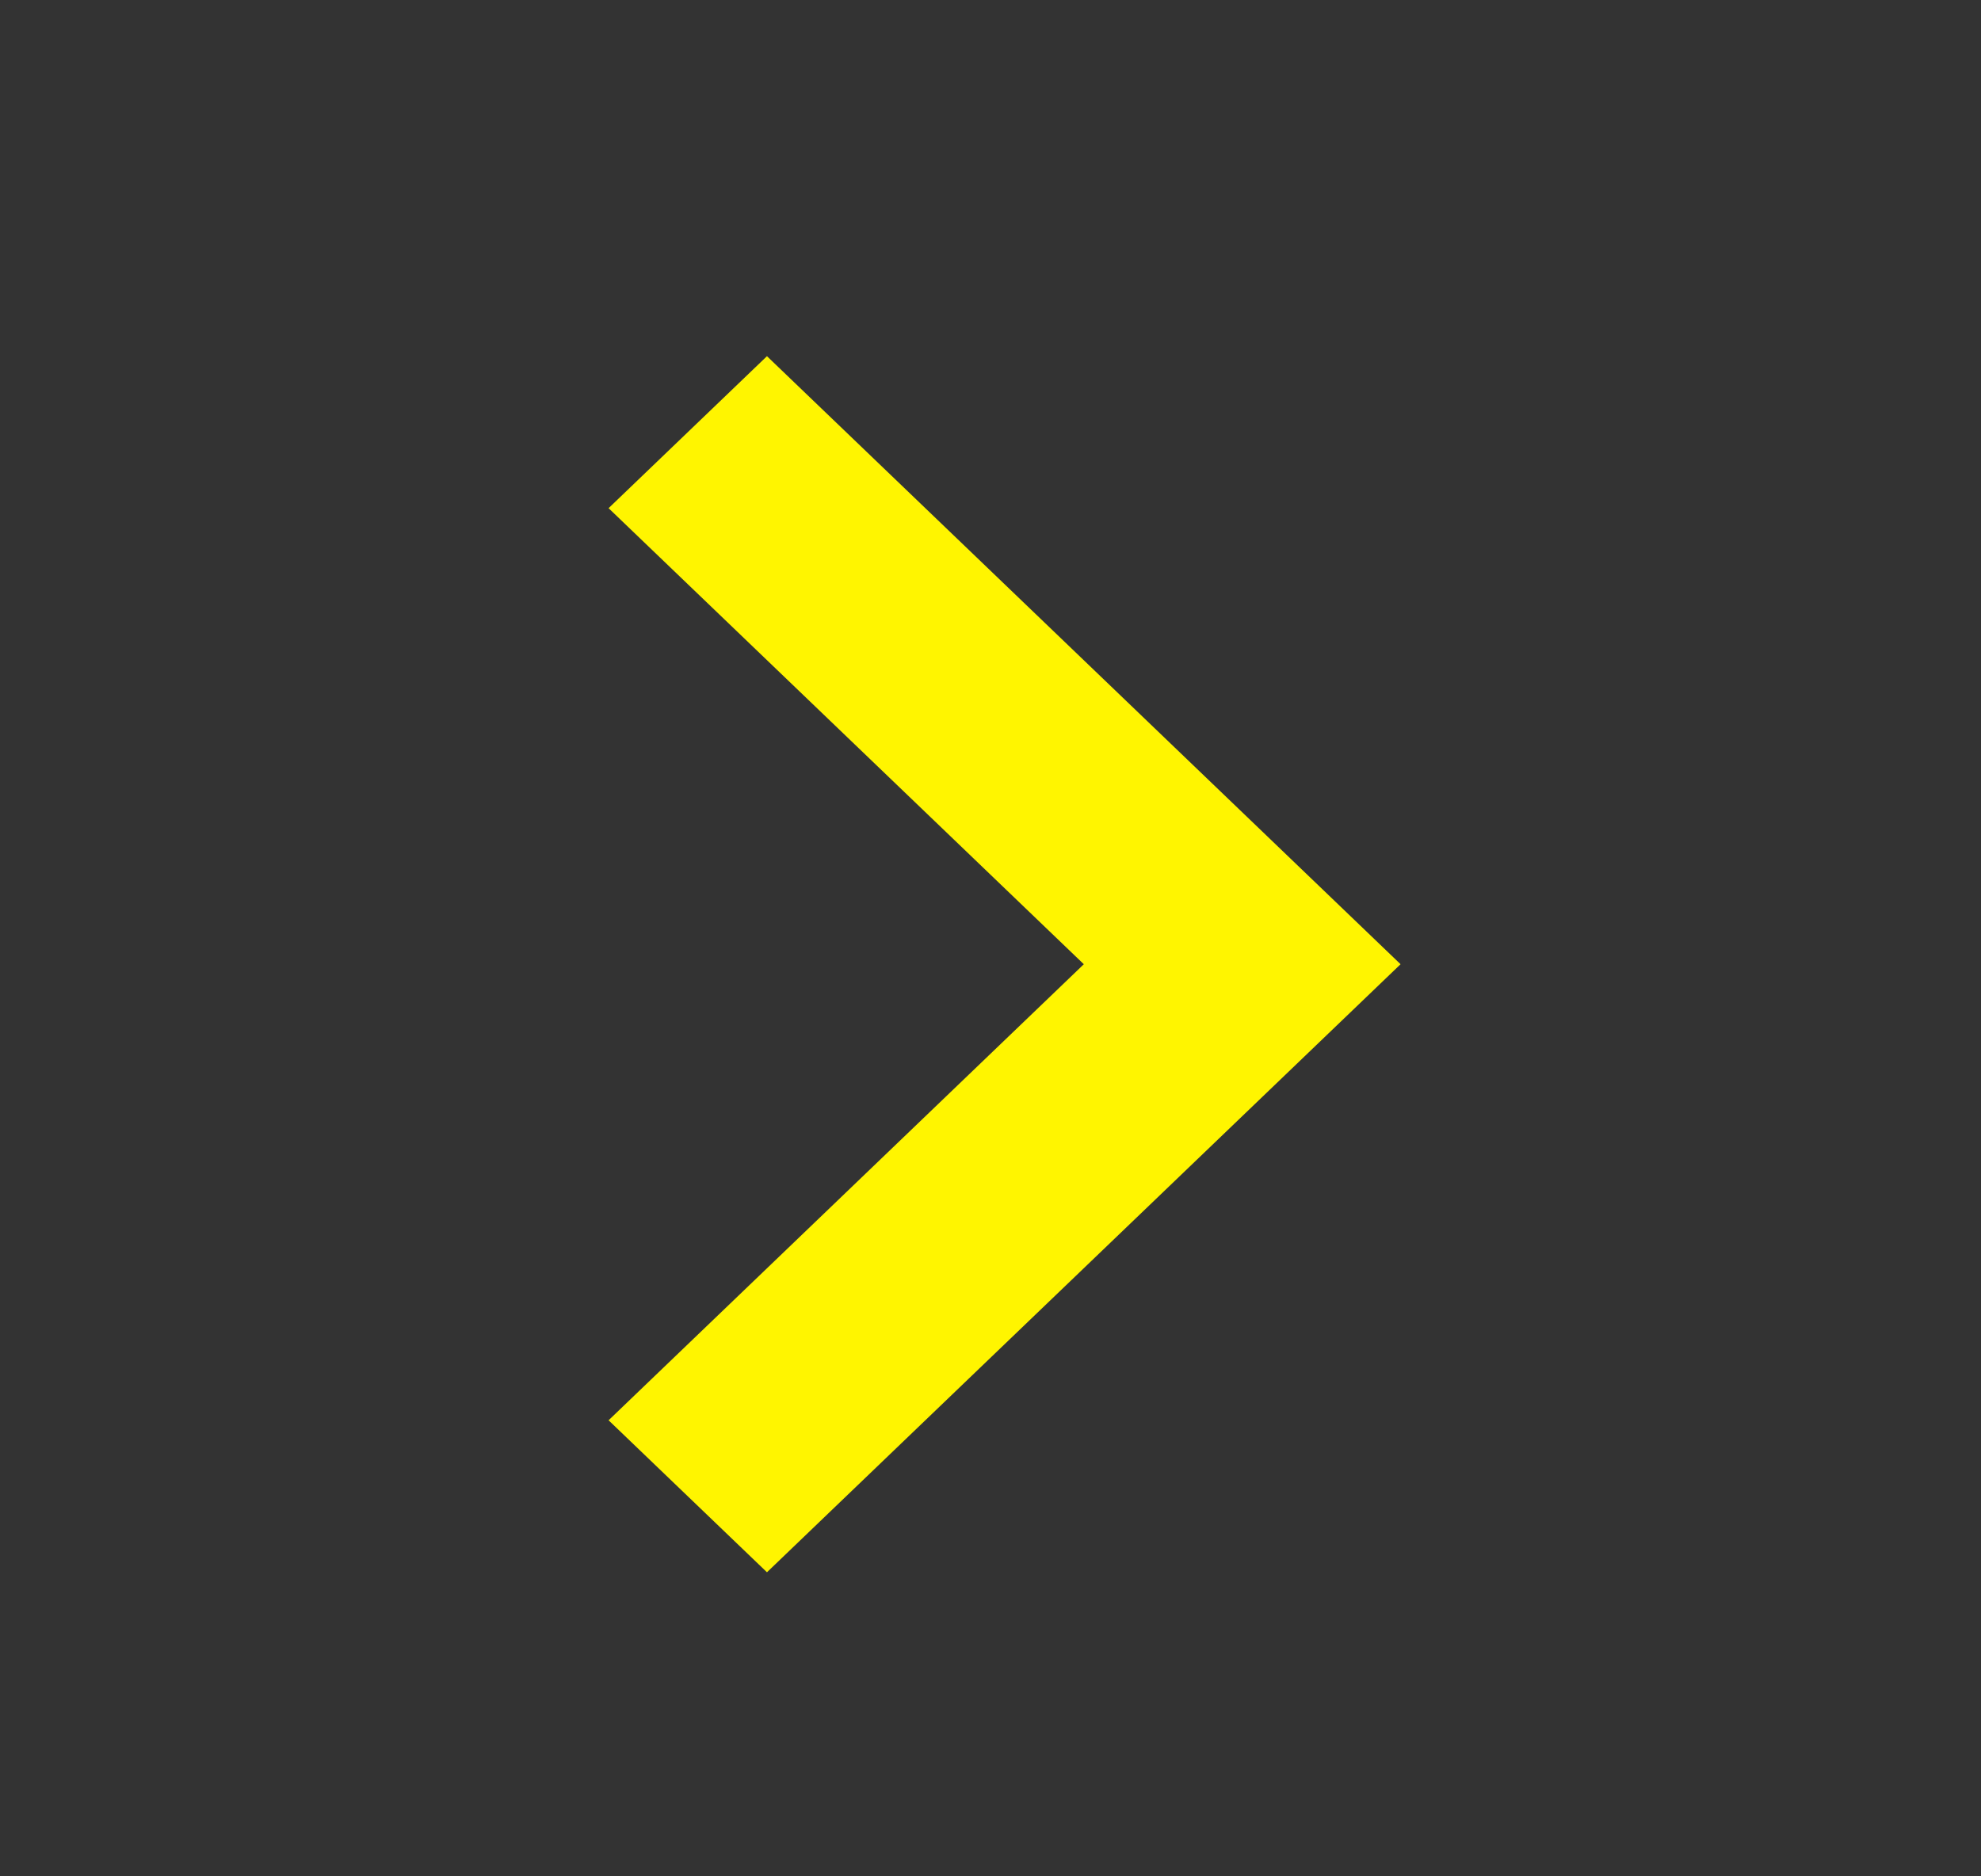 <svg width="19" height="18" viewBox="0 0 19 18" fill="none" xmlns="http://www.w3.org/2000/svg">
<rect x="0" y="0" width="19" height="18" fill="#333333" stroke="none"/>
<path fill-rule="evenodd" clip-rule="evenodd" d="M7.356 3.417L13.433 9.25L7.356 15.083L5.837 13.625L10.395 9.25L5.837 4.875L7.356 3.417Z" fill="#FFF500"/>
</svg>
